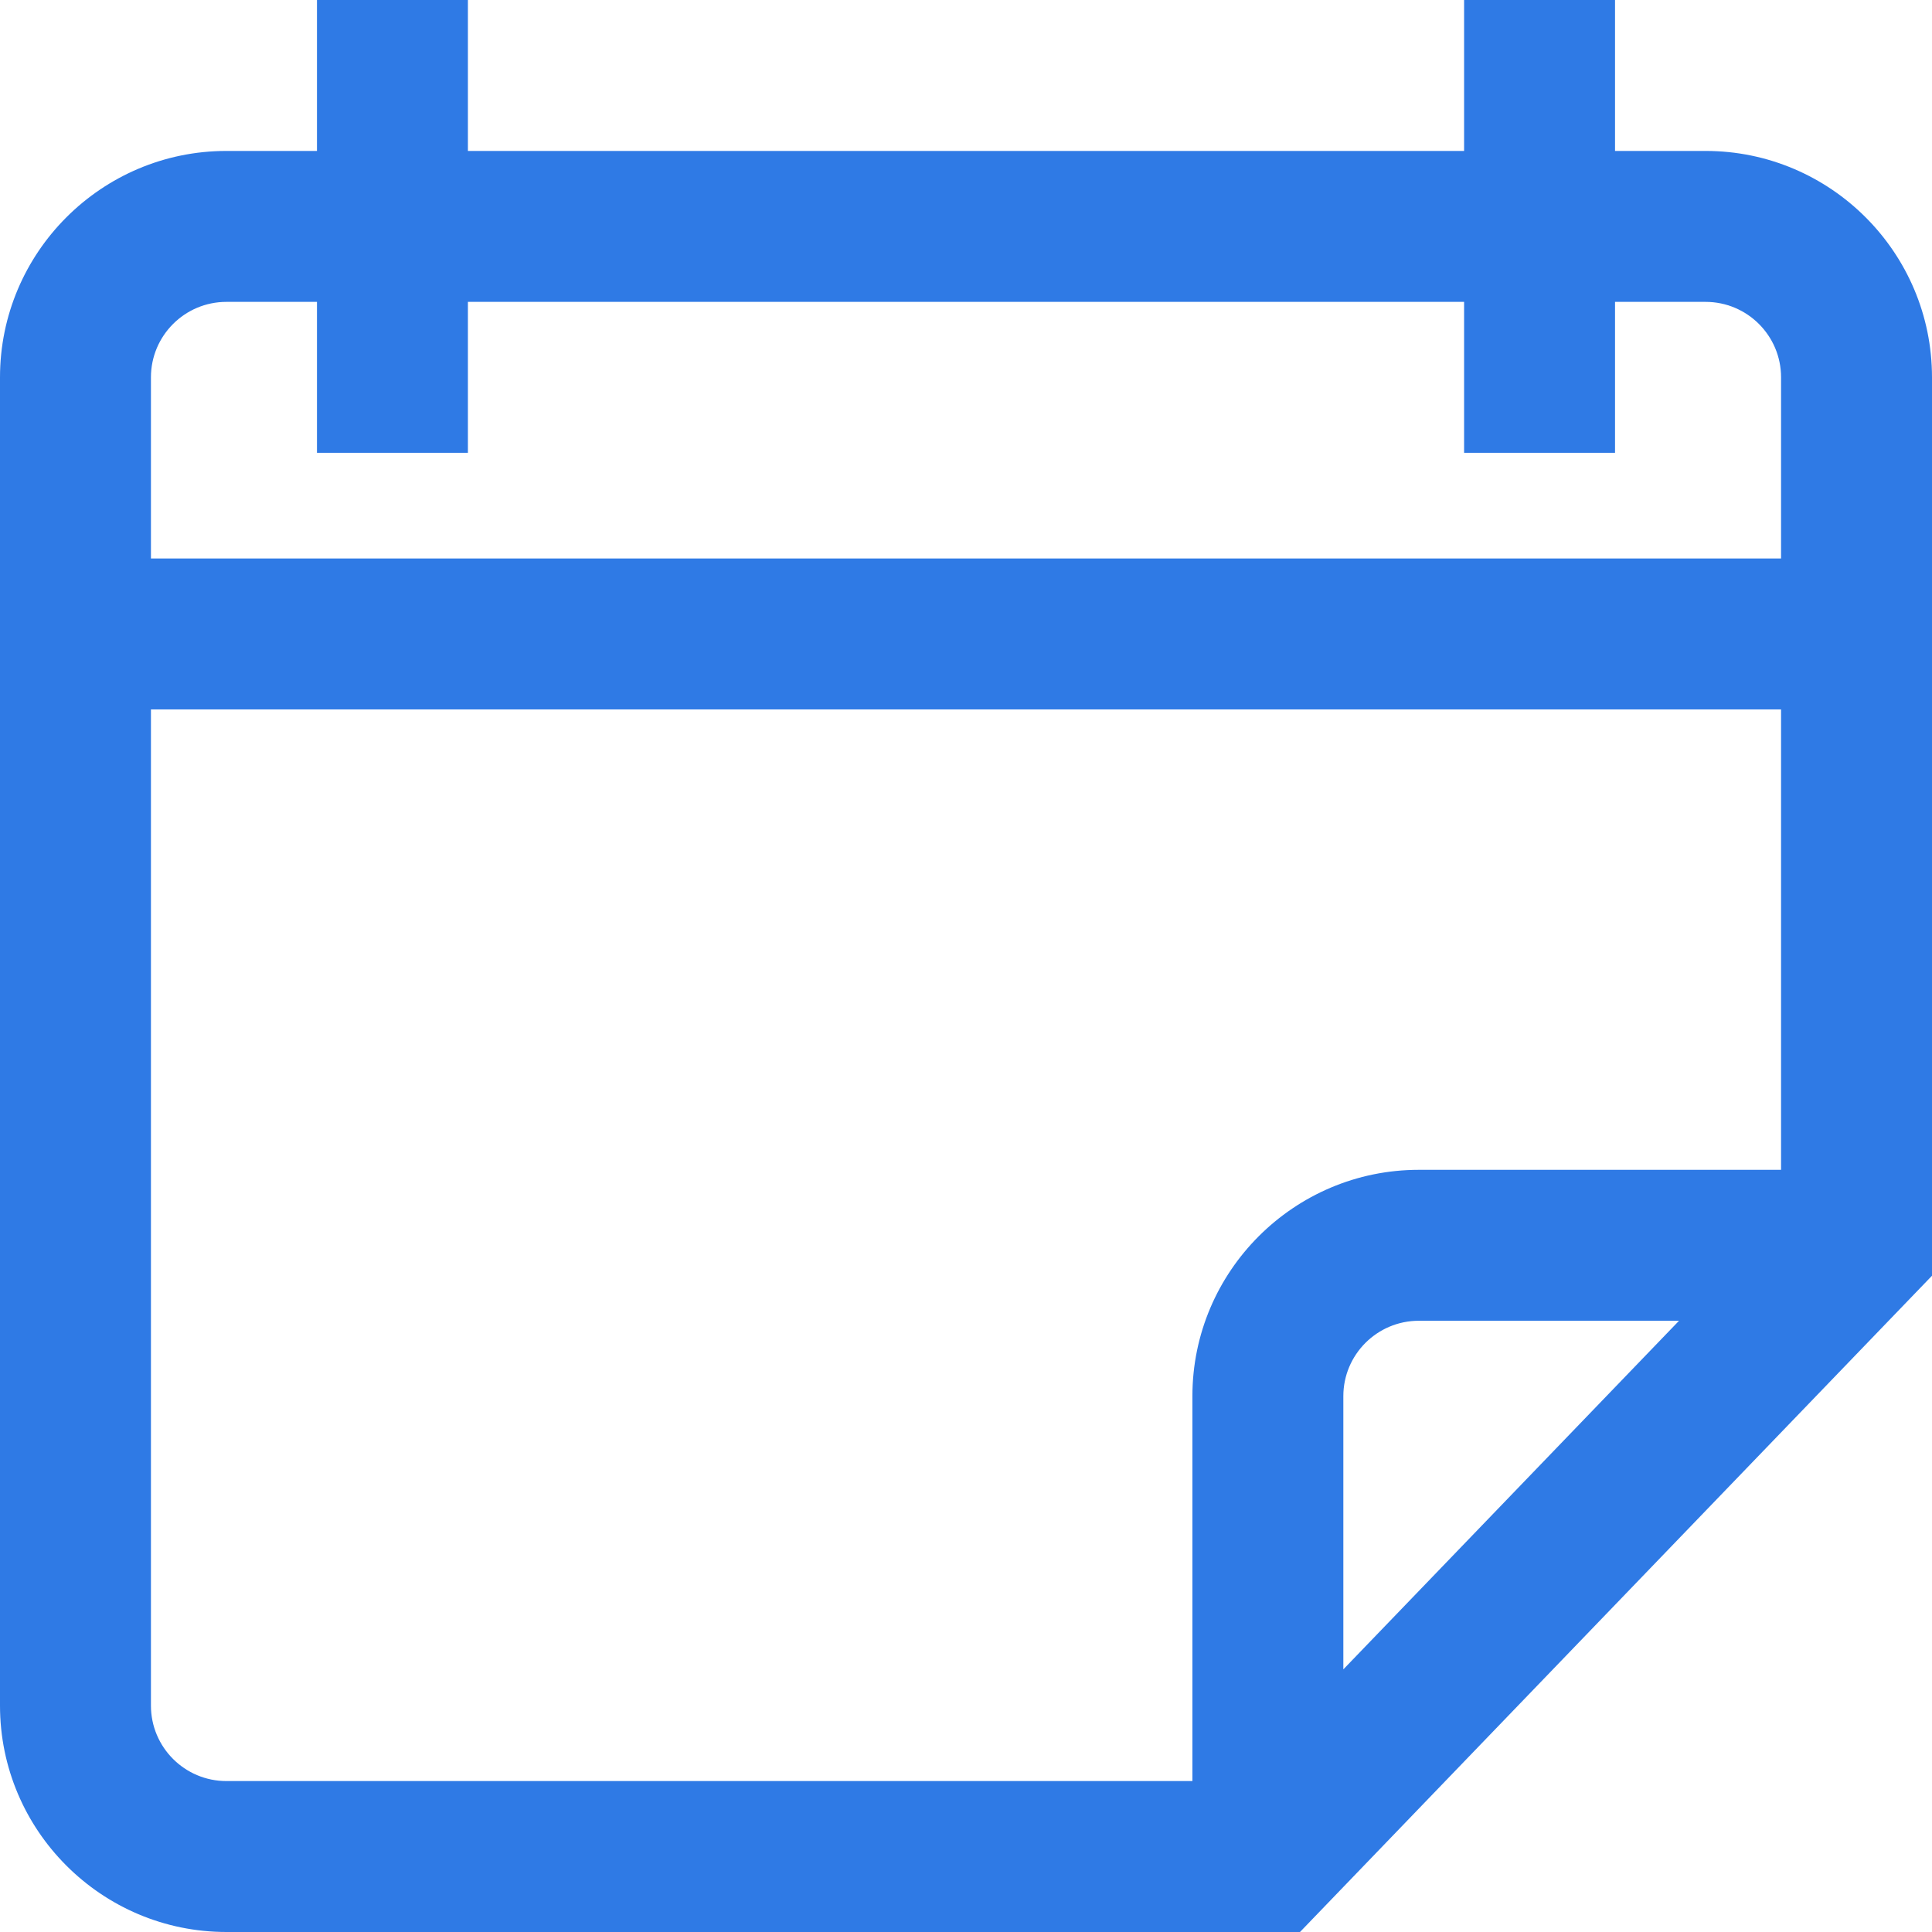 <svg width="16" height="16" viewBox="0 0 16 16" fill="none" xmlns="http://www.w3.org/2000/svg">
<path d="M14.125 1.25H13.375V0H12.125V1.25H3.875V0H2.625V1.25H1.875C0.841 1.25 0 2.091 0 3.125V14.125C0 15.159 0.841 16 1.875 16H10.766L16 10.565V3.125C16 2.091 15.159 1.25 14.125 1.25ZM11.125 13.825V11.562C11.125 11.218 11.405 10.938 11.75 10.938H13.905L11.125 13.825ZM14.75 9.688H11.75C10.716 9.688 9.875 10.529 9.875 11.562V14.75H1.875C1.53 14.75 1.25 14.47 1.25 14.125V5.875H14.75V9.688ZM14.75 4.625H1.25V3.125C1.25 2.78 1.53 2.5 1.875 2.5H2.625V3.75H3.875V2.5H12.125V3.75H13.375V2.5H14.125C14.47 2.5 14.75 2.78 14.75 3.125V4.625Z" fill="#2F7AE5"/>
</svg>
